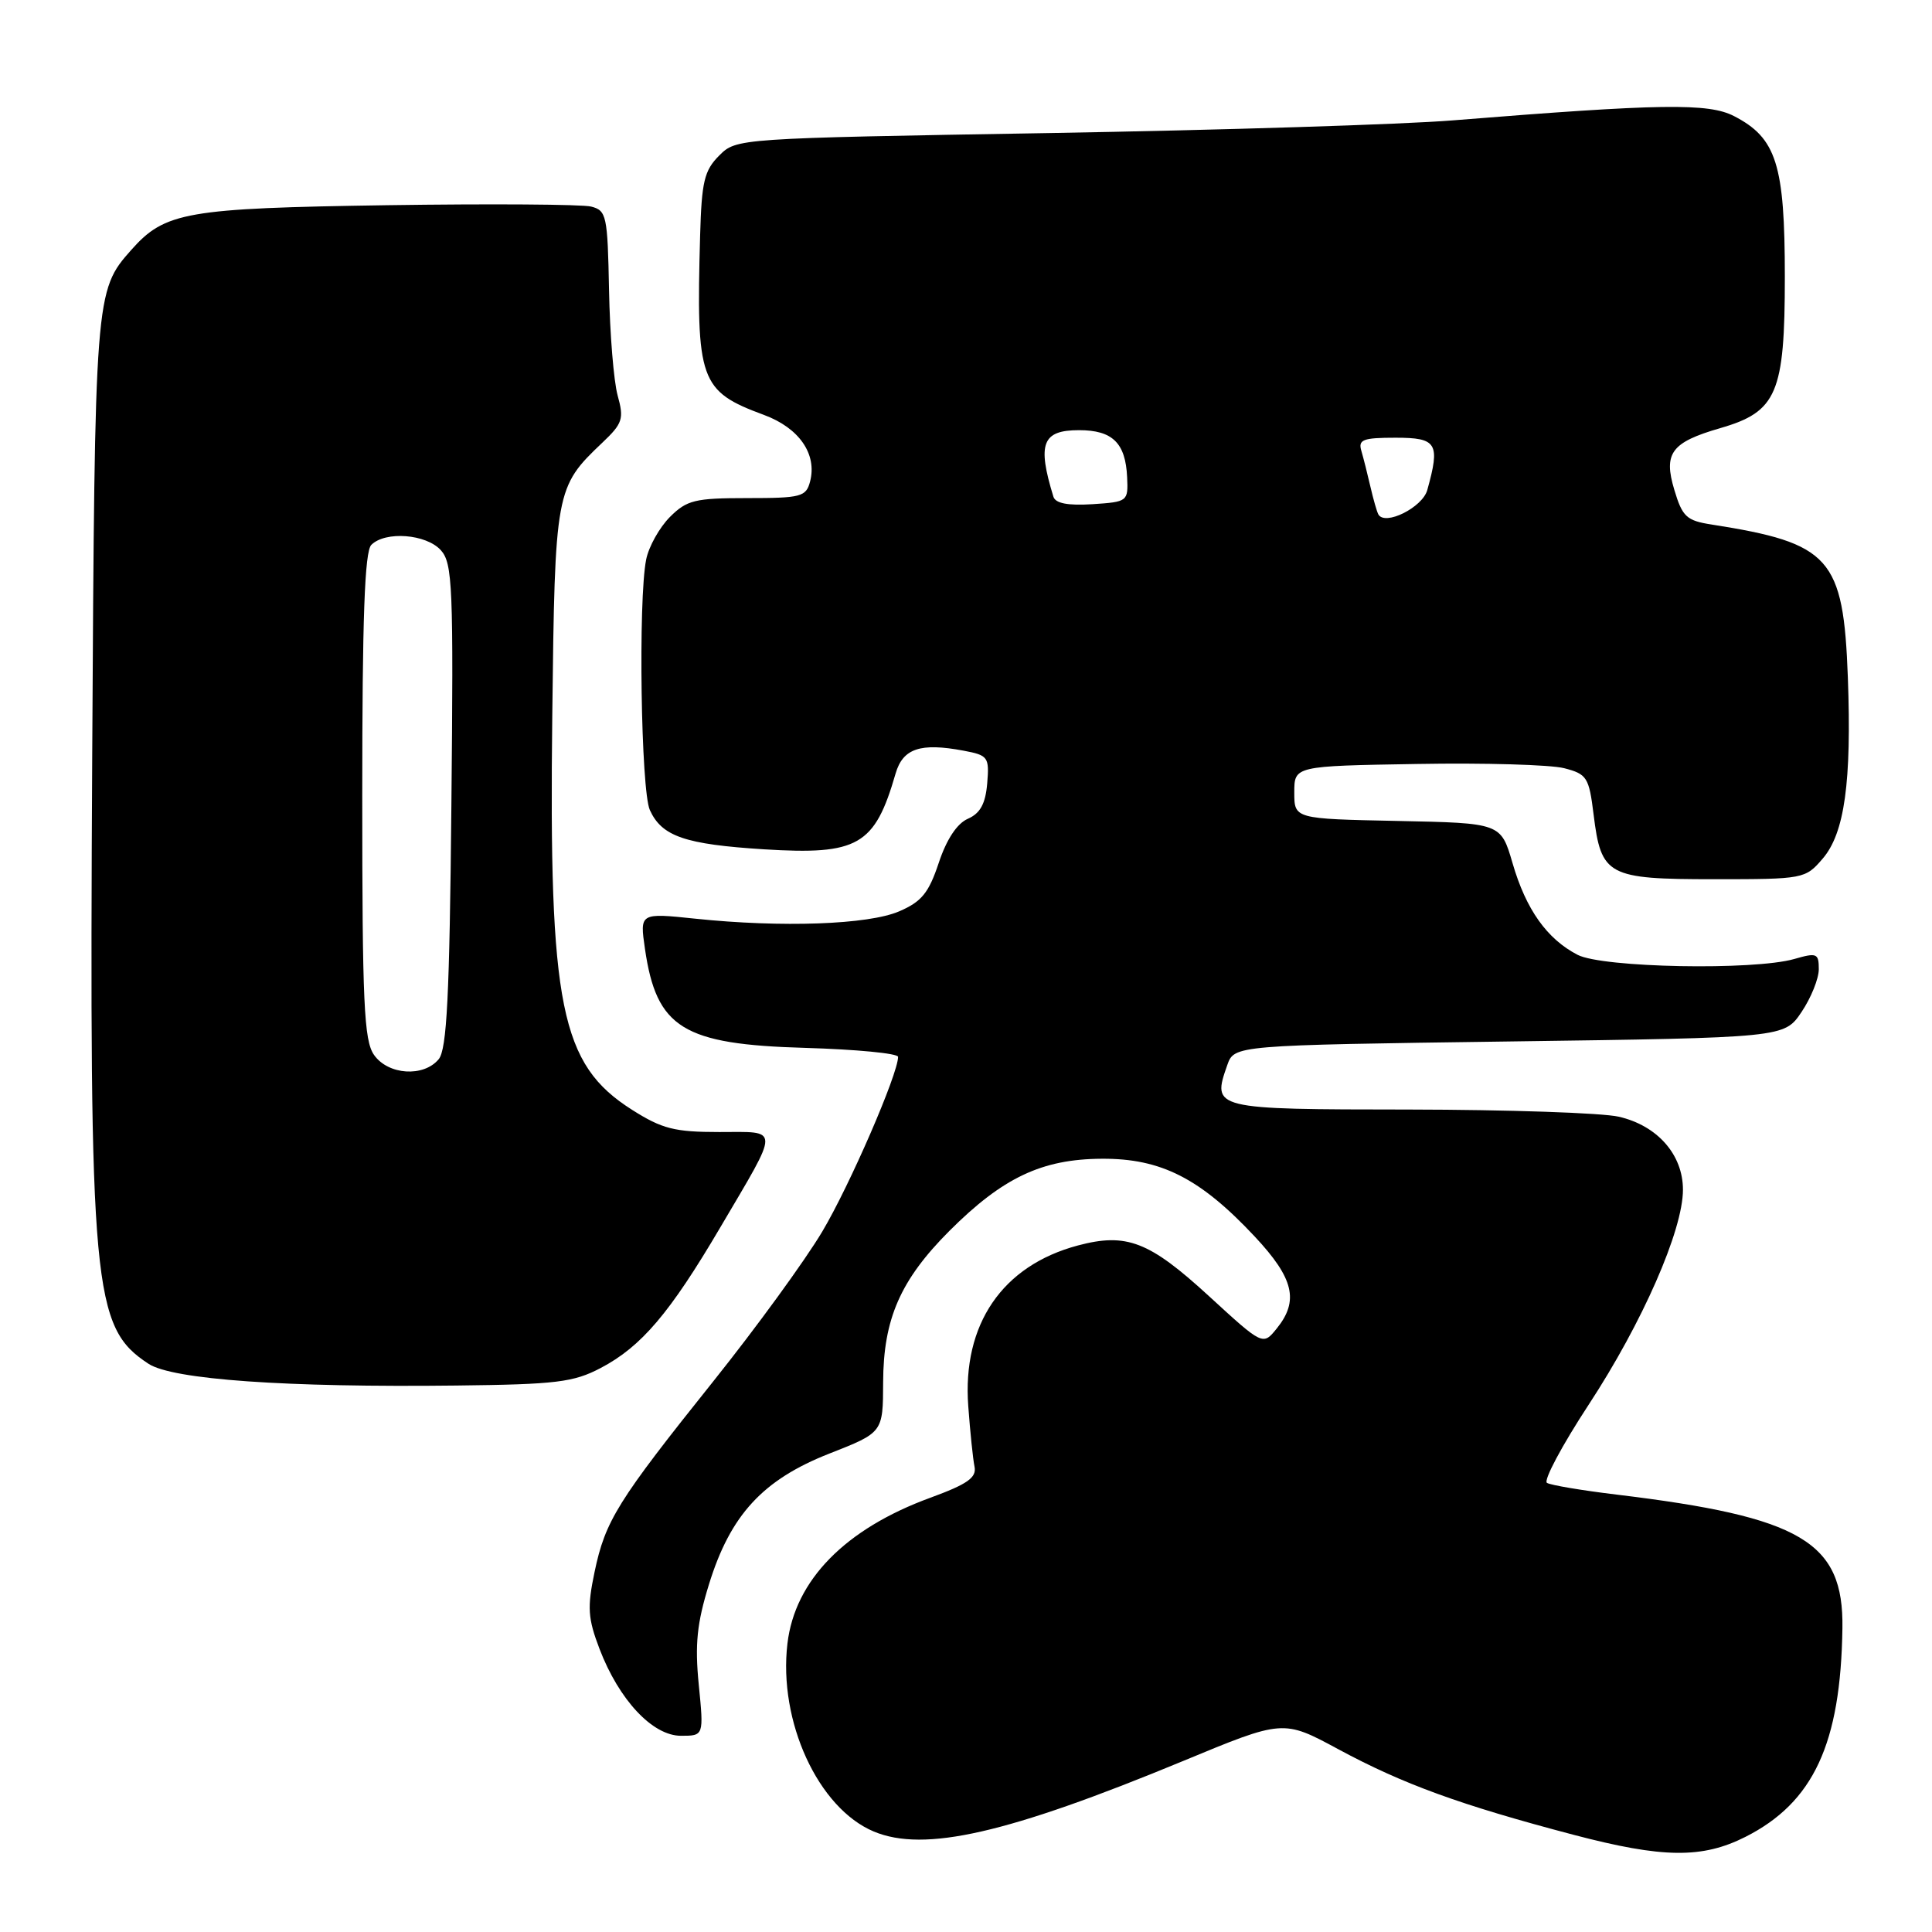 <?xml version="1.0" encoding="UTF-8" standalone="no"?>
<!DOCTYPE svg PUBLIC "-//W3C//DTD SVG 1.1//EN" "http://www.w3.org/Graphics/SVG/1.1/DTD/svg11.dtd" >
<svg xmlns="http://www.w3.org/2000/svg" xmlns:xlink="http://www.w3.org/1999/xlink" version="1.1" viewBox="0 0 256 256">
 <g >
 <path fill="currentColor"
d=" M 231.27 243.40 C 240.29 238.84 243.91 231.06 244.13 215.74 C 244.30 204.30 238.72 201.00 214.19 198.04 C 209.62 197.49 205.47 196.79 204.98 196.49 C 204.49 196.18 206.97 191.53 210.50 186.14 C 217.63 175.26 223.00 163.02 223.00 157.64 C 223.00 153.00 219.62 149.15 214.50 147.97 C 212.30 147.46 199.80 147.04 186.72 147.02 C 160.68 147.00 160.57 146.97 162.62 141.13 C 163.55 138.50 163.55 138.50 199.98 138.00 C 236.42 137.50 236.42 137.50 238.71 134.10 C 239.97 132.23 241.00 129.68 241.00 128.42 C 241.00 126.32 240.74 126.21 237.76 127.07 C 232.38 128.61 212.34 128.23 209.04 126.52 C 204.98 124.42 202.20 120.51 200.42 114.37 C 198.87 109.06 198.87 109.06 185.19 108.78 C 171.50 108.50 171.50 108.50 171.50 105.00 C 171.50 101.50 171.50 101.50 187.76 101.23 C 196.71 101.07 205.48 101.33 207.26 101.79 C 210.28 102.57 210.55 102.99 211.16 107.93 C 212.16 116.05 213.00 116.50 227.12 116.50 C 238.99 116.50 239.21 116.46 241.51 113.78 C 244.42 110.40 245.36 103.62 244.85 89.75 C 244.26 73.89 242.55 71.97 226.78 69.50 C 223.48 68.99 222.92 68.47 221.86 64.92 C 220.39 60.04 221.45 58.61 227.94 56.73 C 235.46 54.56 236.50 52.11 236.50 36.68 C 236.50 21.79 235.39 18.29 229.78 15.39 C 226.39 13.63 220.06 13.73 192.50 15.95 C 185.90 16.49 161.84 17.24 139.04 17.63 C 97.60 18.33 97.58 18.33 95.29 20.62 C 93.32 22.59 92.97 24.07 92.77 31.20 C 92.23 50.47 92.71 51.83 101.23 54.98 C 105.89 56.70 108.29 60.17 107.34 63.80 C 106.81 65.83 106.16 66.00 99.02 66.00 C 92.08 66.00 91.01 66.26 88.76 68.51 C 87.38 69.90 85.96 72.43 85.62 74.14 C 84.55 79.48 84.93 104.74 86.11 107.34 C 87.70 110.83 90.77 111.88 101.25 112.54 C 113.71 113.31 115.91 112.05 118.67 102.50 C 119.64 99.17 121.95 98.39 127.69 99.47 C 130.93 100.08 131.10 100.31 130.81 103.81 C 130.58 106.50 129.89 107.77 128.25 108.49 C 126.81 109.12 125.42 111.22 124.39 114.33 C 123.06 118.32 122.12 119.48 119.14 120.76 C 115.05 122.52 103.61 122.93 92.13 121.73 C 84.77 120.96 84.77 120.96 85.46 125.73 C 86.99 136.23 90.48 138.39 106.70 138.85 C 113.47 139.05 119.00 139.58 119.00 140.04 C 119.00 142.30 112.60 157.06 108.96 163.18 C 106.69 167.00 100.21 175.91 94.54 183.00 C 81.81 198.92 80.21 201.48 78.78 208.31 C 77.80 212.99 77.89 214.43 79.44 218.49 C 82.03 225.26 86.47 230.00 90.23 230.00 C 93.26 230.00 93.26 230.00 92.59 223.23 C 92.06 217.87 92.35 215.09 93.94 209.94 C 96.78 200.73 101.08 196.07 109.91 192.60 C 117.00 189.82 117.00 189.82 117.02 183.16 C 117.05 174.75 119.31 169.60 125.81 163.09 C 132.87 156.04 138.05 153.58 146.00 153.54 C 153.85 153.49 159.05 156.14 166.28 163.87 C 171.44 169.39 172.15 172.36 169.17 176.04 C 167.34 178.30 167.34 178.30 160.18 171.73 C 152.28 164.48 149.27 163.32 142.83 165.03 C 132.80 167.70 127.49 175.49 128.30 186.33 C 128.55 189.72 128.92 193.33 129.13 194.34 C 129.42 195.79 128.21 196.65 123.27 198.46 C 112.00 202.58 105.33 209.38 104.34 217.78 C 103.12 228.09 108.41 239.60 115.79 242.69 C 122.49 245.48 133.50 242.97 156.77 233.34 C 170.03 227.84 170.03 227.84 177.33 231.78 C 185.92 236.41 193.47 239.16 208.50 243.12 C 220.32 246.23 225.54 246.29 231.27 243.40 Z  M 79.59 181.27 C 84.98 178.44 88.75 174.01 95.44 162.64 C 103.41 149.10 103.42 150.00 95.30 150.00 C 89.37 150.00 87.73 149.58 83.74 147.05 C 74.27 141.04 72.72 133.39 73.18 94.78 C 73.53 64.96 73.60 64.56 79.81 58.66 C 82.51 56.10 82.70 55.50 81.84 52.40 C 81.32 50.51 80.81 44.23 80.70 38.44 C 80.51 28.55 80.37 27.89 78.32 27.37 C 77.12 27.07 64.97 26.99 51.32 27.19 C 24.67 27.59 21.86 28.08 17.39 33.12 C 12.59 38.52 12.56 38.99 12.22 99.99 C 11.83 170.99 12.28 175.86 19.68 180.71 C 22.87 182.80 37.88 183.86 60.50 183.59 C 73.70 183.44 75.99 183.16 79.59 181.27 Z  M 182.64 68.16 C 182.44 67.80 181.97 66.15 181.59 64.50 C 181.21 62.85 180.67 60.71 180.39 59.75 C 179.94 58.25 180.58 58.00 184.93 58.00 C 190.41 58.00 190.85 58.73 189.12 64.94 C 188.48 67.24 183.51 69.72 182.64 68.16 Z  M 139.58 65.81 C 137.42 58.77 138.10 57.00 142.98 57.00 C 147.41 57.00 149.14 58.69 149.35 63.22 C 149.50 66.45 149.43 66.50 144.74 66.81 C 141.48 67.01 139.85 66.70 139.58 65.81 Z  M 49.56 139.78 C 48.23 137.88 48.00 132.89 48.00 105.48 C 48.00 81.86 48.32 73.08 49.20 72.20 C 51.06 70.34 56.47 70.76 58.41 72.90 C 59.97 74.63 60.10 77.67 59.81 106.75 C 59.57 132.00 59.21 139.04 58.13 140.35 C 56.13 142.76 51.43 142.45 49.56 139.78 Z "/>
</g>
</svg>